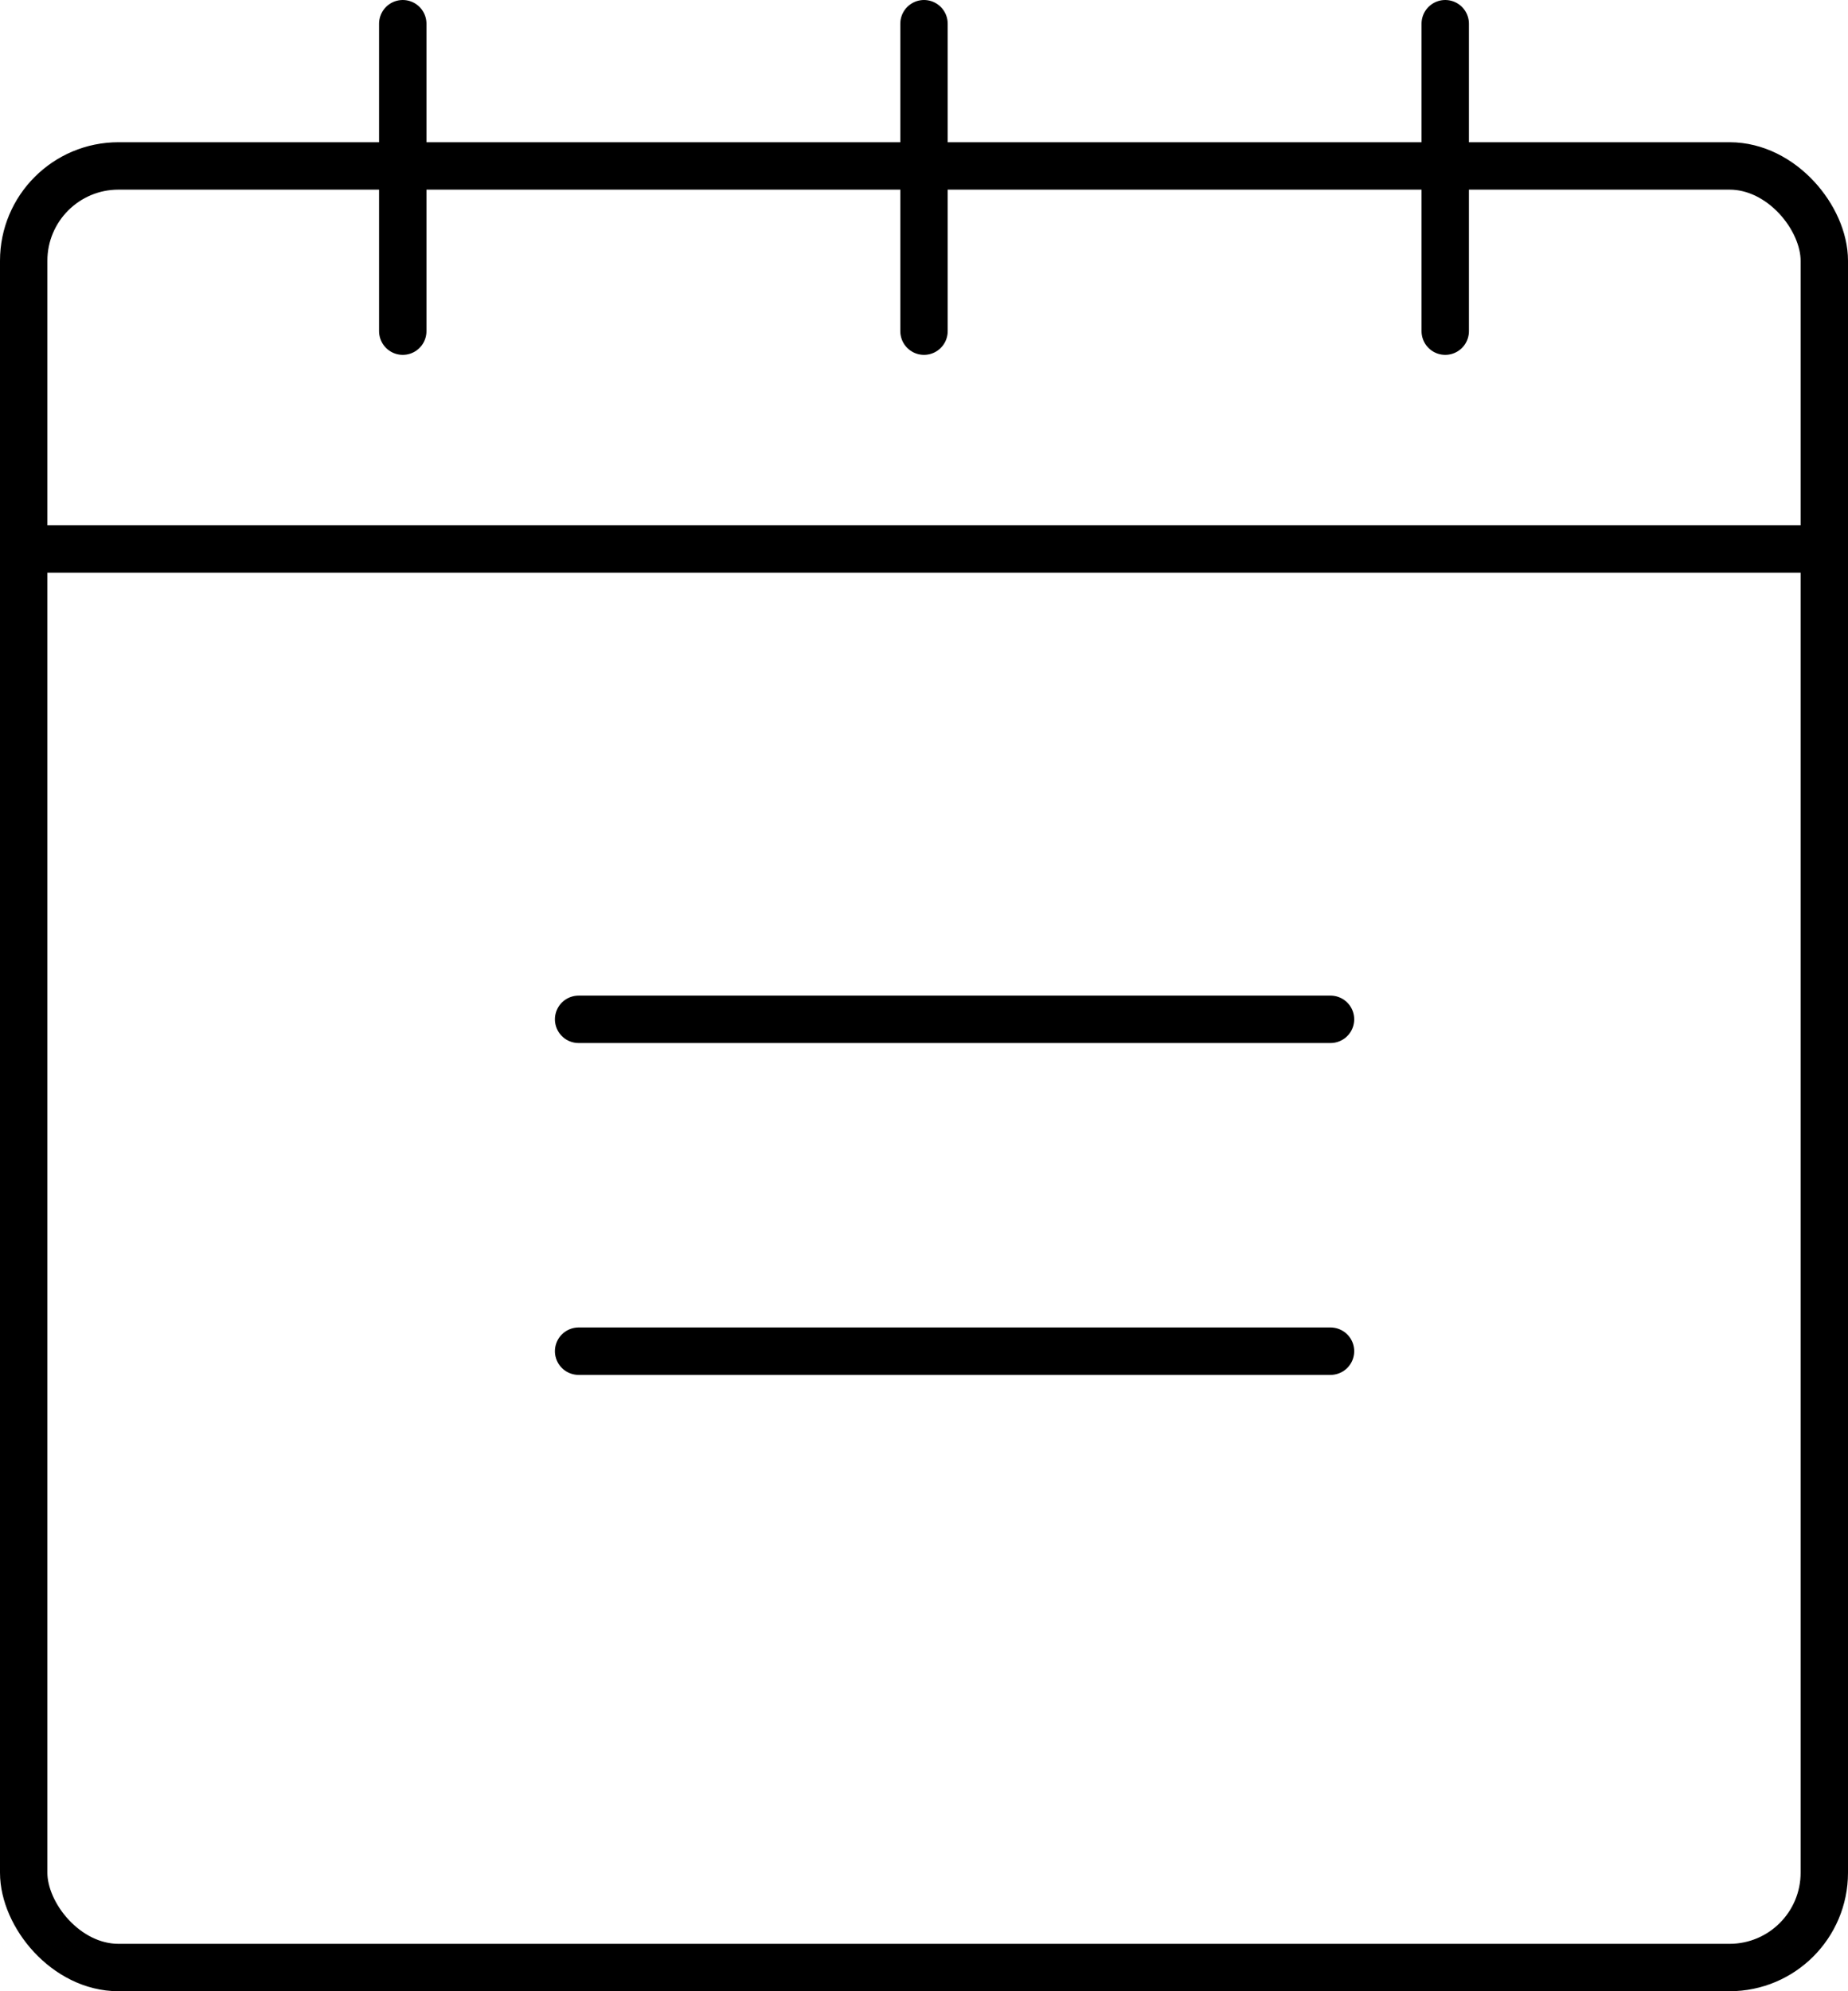 <svg xmlns="http://www.w3.org/2000/svg" width="39" height="42" viewBox="0 0 39 42">
    <g fill="none" fill-rule="evenodd" stroke="#000">
        <path stroke-linecap="round" d="M12.211 21.5h15.868M12.211 28.5h15.868"></path>
        <g>
            <rect width="38" height="38" x=".5" y="3.5" rx="2"></rect>
            <path stroke-linecap="square" d="M.513 11.579h37.974"></path>
            <path stroke-linecap="round" d="M19.5.5v6.485M8.5.5v6.485M30.5.5v6.485"></path>
        </g>
    </g>
</svg>
